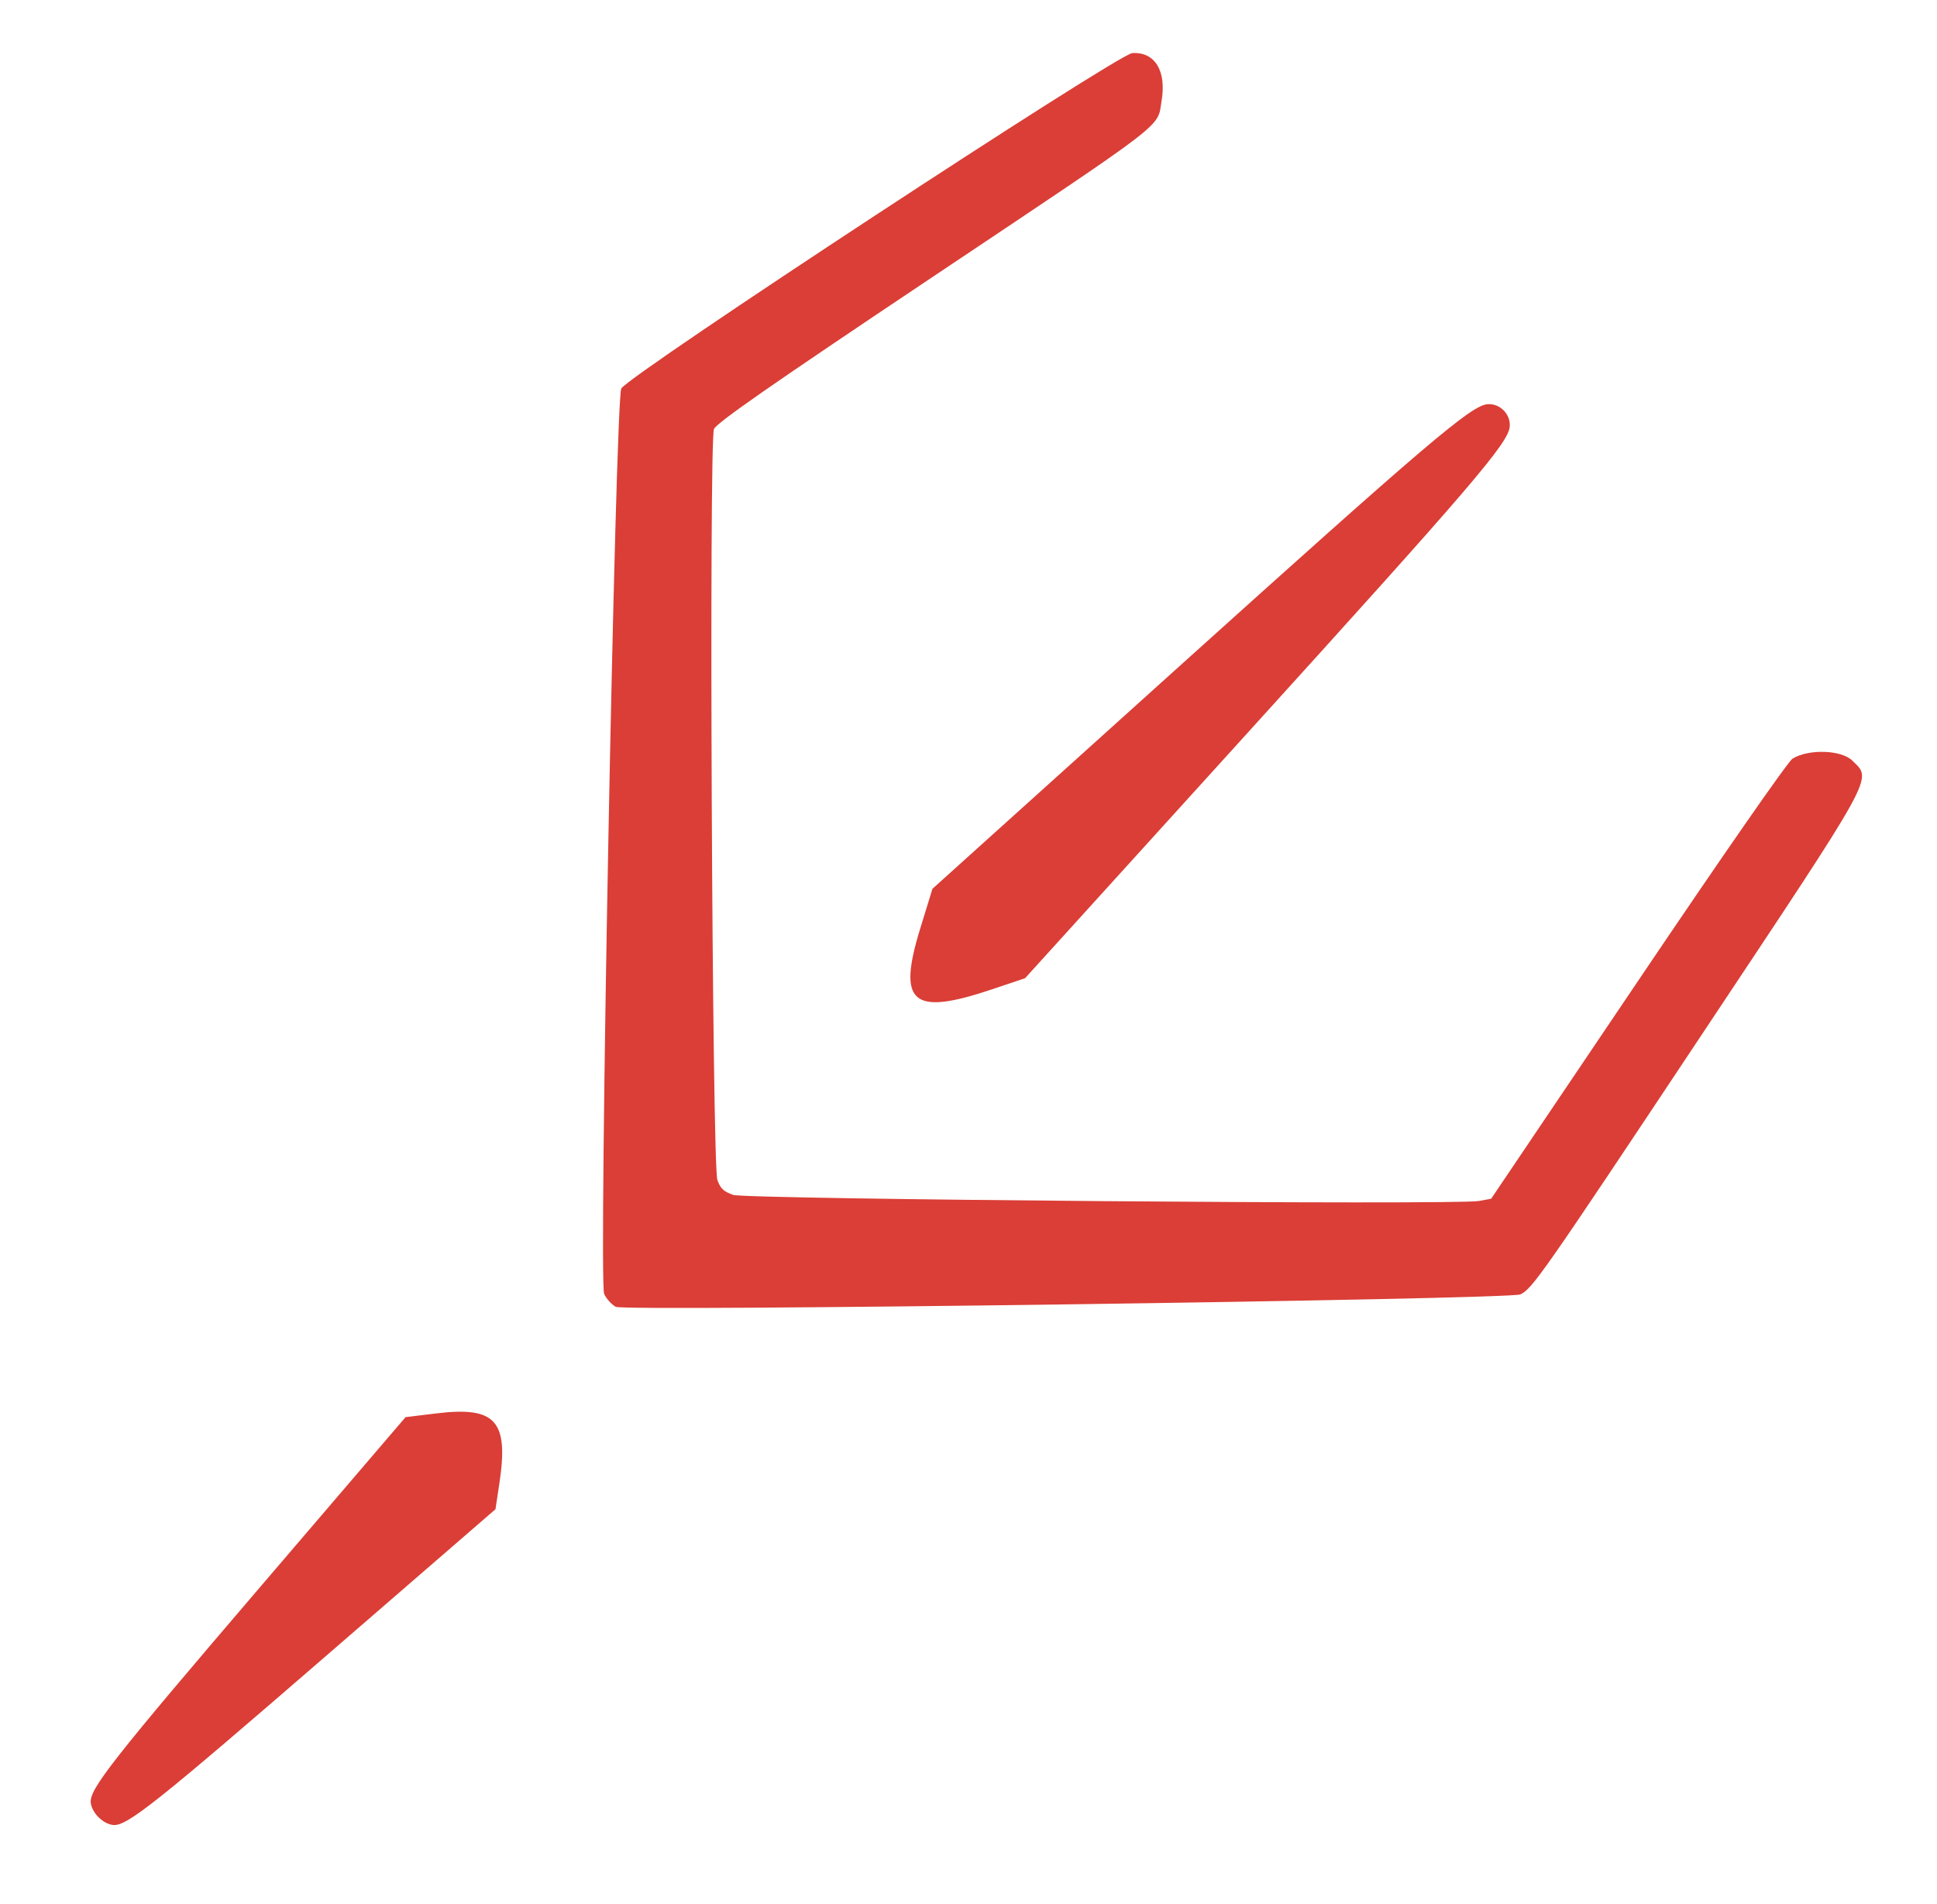 <svg xmlns="http://www.w3.org/2000/svg" viewBox="35 45 120 118">
  <g style="transform-origin: 169.469px 149.857px 0px;" transform="matrix(0.638, 0.638, -0.585, 0.585, -84.886, -35.881)">
    <path id="path0" d="M 136.389 138.204 C 135.36 138.314 99.347 162.814 98.665 163.872 C 98.201 164.588 94.254 228.016 94.615 228.936 C 94.742 229.257 95.097 229.662 95.406 229.83 C 95.995 230.154 159.579 226.525 160.382 226.124 C 161.259 225.683 162.022 224.624 174.125 207.034 C 187.694 187.318 187.23 188.119 185.881 186.772 C 185.14 186.028 182.783 186.047 181.59 186.807 C 181.257 187.017 176.334 193.887 169.801 203.257 L 158.585 219.345 L 157.695 219.546 C 156.072 219.911 105.039 221.707 104.183 221.428 C 103.496 221.205 103.299 221.021 103.098 220.406 C 102.764 219.391 104.786 167.287 105.192 166.494 C 105.432 166.021 109.452 163.138 121.231 154.986 C 138.996 142.69 137.93 143.529 138.344 141.533 C 138.796 139.366 138.011 138.036 136.389 138.204" fill-rule="evenodd" style="fill: rgb(218, 62, 54); stroke-width: 0.981px; transform-origin: 60.327px 109.909px 0px;" stroke="none" transform="matrix(0.707, -0.707, 0.707, 0.707, 0, 0)"></path>
    <path id="path-1" d="M 109.104 243.545 C 109.031 242.582 110.813 240.358 122.066 227.376 L 132.902 214.878 L 135.168 214.507 C 139.411 213.819 140.303 214.827 139.431 219.338 L 139.07 221.21 L 126.68 232.069 C 113.753 243.4 111.608 245.142 110.636 245.071 C 109.913 245.023 109.158 244.271 109.104 243.545" fill-rule="evenodd" style="stroke-width: 0.981px; fill: rgb(218, 62, 54); transform-origin: 115.174px 162.038px 0px;" stroke="none" transform="matrix(0.707, -0.707, 0.707, 0.707, 0, 0)"></path>
    <path id="path-2" d="M 149.93 166.837 C 148.75 166.979 145.559 169.734 126.715 186.863 L 108.576 203.356 L 107.569 206.263 C 105.687 211.706 106.726 212.565 112.538 210.39 L 114.947 209.488 L 131.43 191.457 C 148.626 172.649 151.304 169.56 151.453 168.372 C 151.565 167.482 150.815 166.726 149.93 166.837" fill-rule="evenodd" style="stroke-width: 0.981px; fill: rgb(218, 62, 54); transform-origin: 49.431px 99.054px 0px;" stroke="none" transform="matrix(0.707, -0.707, 0.707, 0.707, 0, 0)"></path>
  </g>
</svg>